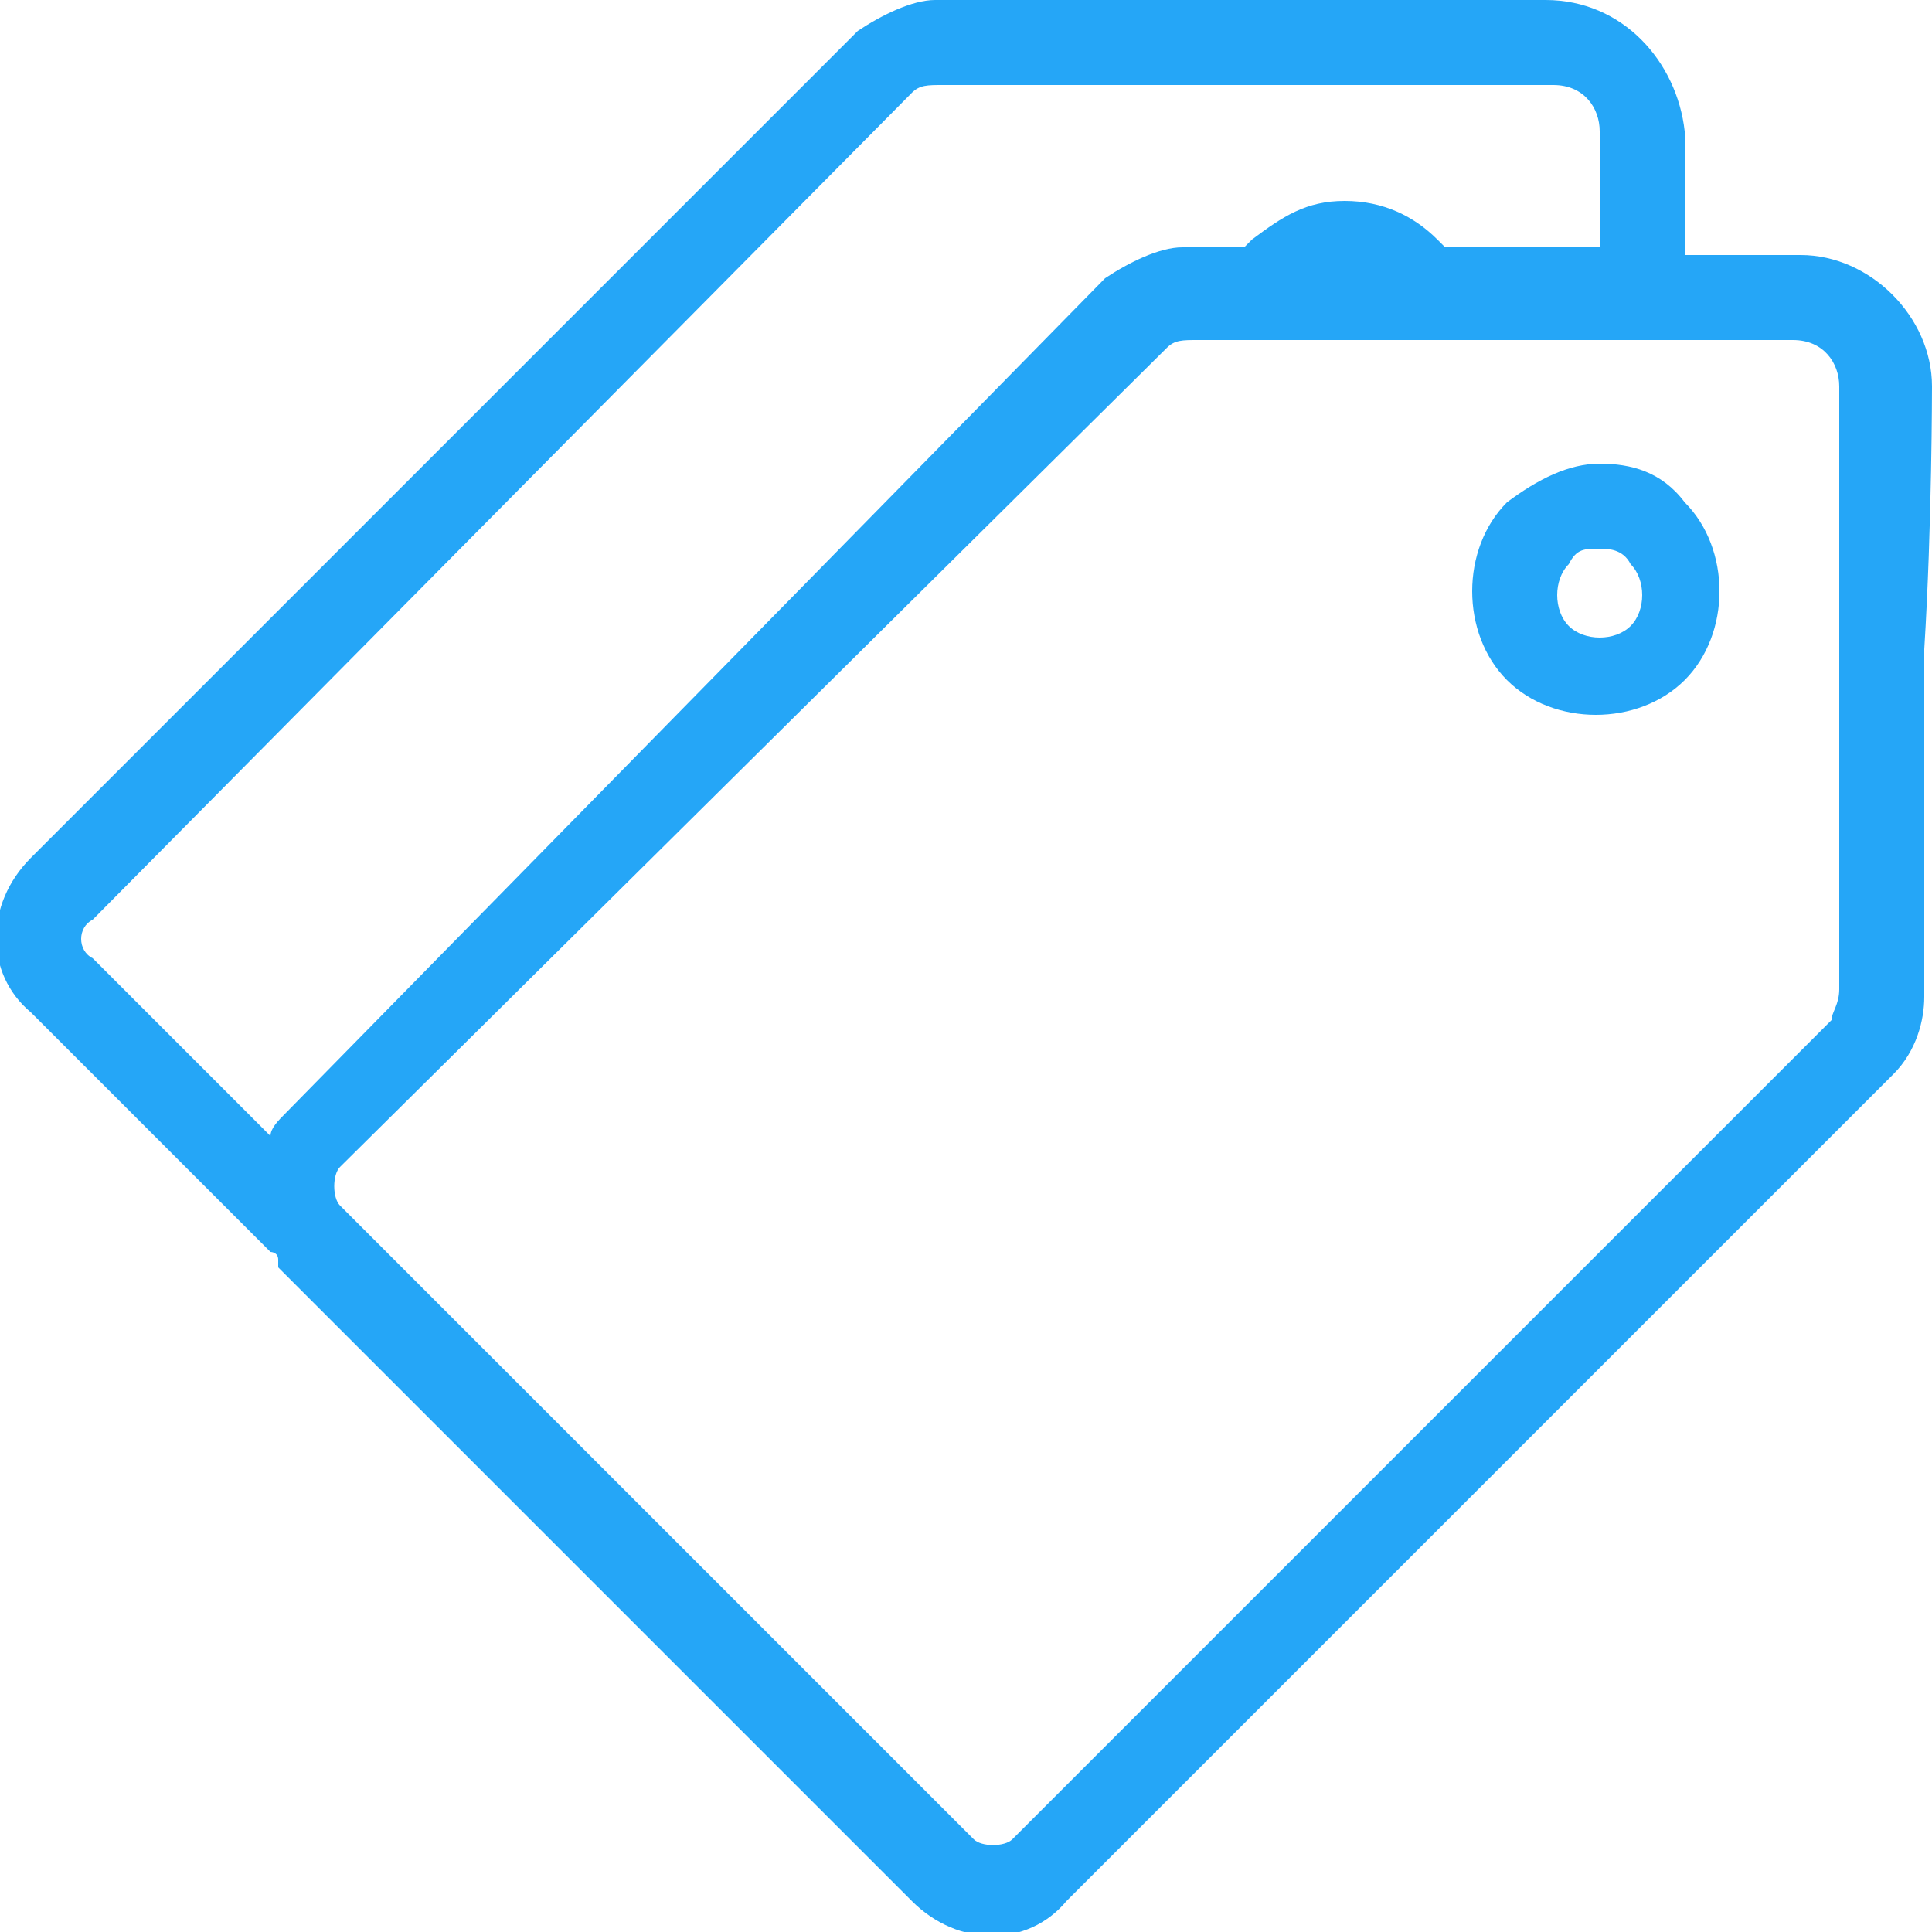 <?xml version="1.0" encoding="utf-8"?>
<!-- Generator: Adobe Illustrator 20.1.0, SVG Export Plug-In . SVG Version: 6.00 Build 0)  -->
<svg version="1.1" id="Layer_1" xmlns="http://www.w3.org/2000/svg" xmlns:xlink="http://www.w3.org/1999/xlink" x="0px" y="0px"
	 viewBox="0 0 25 25" style="enable-background:new 0 0 25 25;" xml:space="preserve">
<style type="text/css">
	.st0{fill:#25A6F7;}
</style>
<title>HDL/Icon/Standard/Setup/tags</title>
<desc>Created with Sketch.</desc>
<g id="Colors">
	<g id="Setup-Icons" transform="translate(-118, -244)">
		<g id="HDL_x2F_Icon_x2F_Standard_x2F_Setup_x2F_tags" transform="translate(118, 244)">
			<path id="Shape" class="st0" d="M12.6,0c-0.2,0-0.3,0-0.5,0c-0.3,0-0.7,0.2-1,0.4L0.4,11.1c-0.6,0.6-0.6,1.5,0,2l3.1,3.1
				c0,0,0.1,0,0.1,0.1c0,0,0,0,0,0c0,0,0,0,0,0c0,0,0,0,0,0.1l8.2,8.2c0.6,0.6,1.5,0.6,2,0l10.7-10.7c0.3-0.3,0.4-0.7,0.4-1
				s0-0.7,0-1v-0.1c0-0.1,0-0.1,0-0.2c0-0.1,0-0.2,0-0.3c0-0.2,0-0.3,0-0.5c0-0.6,0-1.5,0-2.4C25,6.8,25,5,25,5
				c0-0.9-0.8-1.7-1.7-1.7h-1.5V1.7C21.7,0.8,21,0,20,0h-7C12.9,0,12.7,0,12.6,0z M12.6,1.1c0.1,0,0.3,0,0.5,0h7
				c0.4,0,0.6,0.3,0.6,0.6v1.5h-2c0,0,0,0-0.1-0.1c-0.3-0.3-0.7-0.5-1.2-0.5s-0.8,0.2-1.2,0.5c0,0,0,0-0.1,0.1c-0.3,0-0.5,0-0.8,0
				c-0.3,0-0.7,0.2-1,0.4L3.7,14.4c-0.1,0.1-0.2,0.2-0.2,0.3l-2.3-2.3C1,12.3,1,12,1.2,11.9L11.8,1.2c0.1-0.1,0.2-0.1,0.4-0.1
				C12.3,1.1,12.4,1.1,12.6,1.1z M15.8,4.4h7.4c0.4,0,0.6,0.3,0.6,0.6c0,0,0,1.8,0,3.5c0,0.9,0,1.7,0,2.4c0,0.3,0,0.6,0,0.8
				c0,0.1,0,0.2,0,0.2c0,0,0,0,0,0.1s0,0,0,0c0,0.3,0,0.6,0,0.8c0,0.2-0.1,0.3-0.1,0.4L13.1,23.8c-0.1,0.1-0.4,0.1-0.5,0l-8.2-8.2
				c-0.1-0.1-0.1-0.4,0-0.5L15.1,4.5c0.1-0.1,0.2-0.1,0.4-0.1C15.6,4.4,15.7,4.4,15.8,4.4z M20.7,6c-0.4,0-0.8,0.2-1.2,0.5
				c-0.6,0.6-0.6,1.7,0,2.3c0.6,0.6,1.7,0.6,2.3,0c0.6-0.6,0.6-1.7,0-2.3C21.5,6.1,21.1,6,20.7,6z M20.7,7.1c0.1,0,0.3,0,0.4,0.2
				c0.2,0.2,0.2,0.6,0,0.8s-0.6,0.2-0.8,0c-0.2-0.2-0.2-0.6,0-0.8C20.4,7.1,20.5,7.1,20.7,7.1z"/>
		</g>
	</g>
</g>
</svg>
